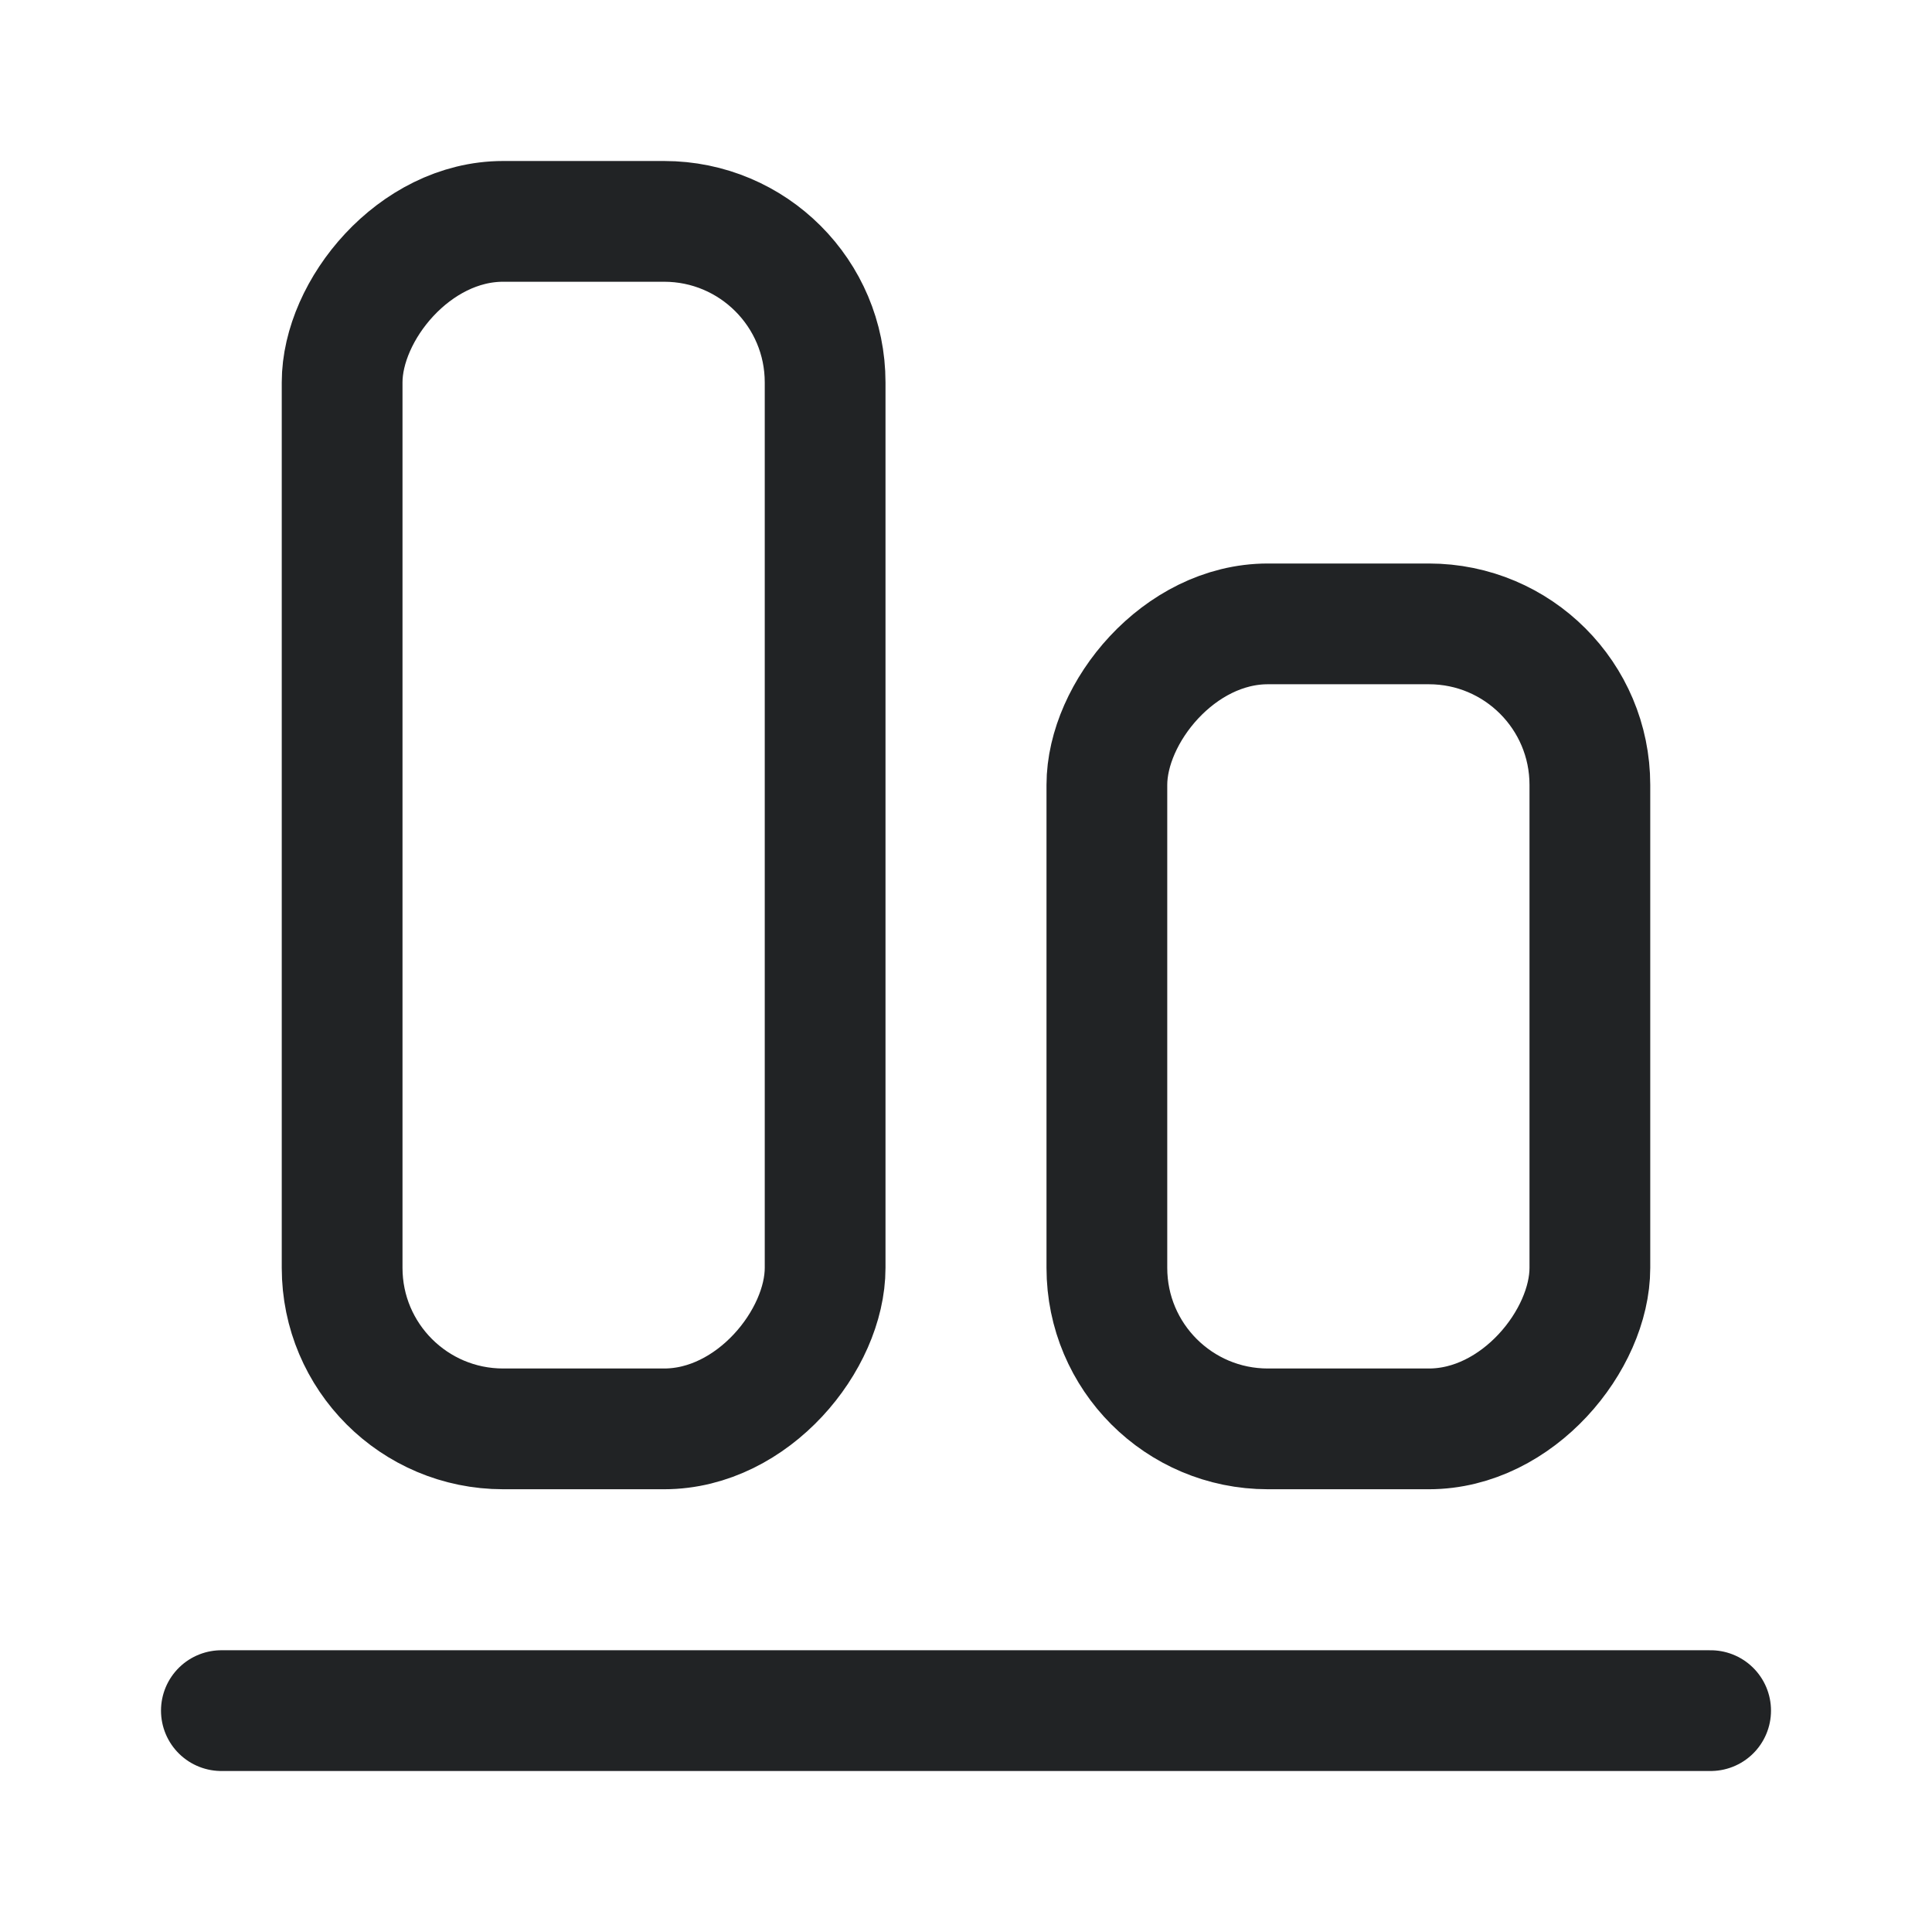 <svg width="24" height="24" viewBox="0 0 24 24" fill="none" xmlns="http://www.w3.org/2000/svg">
<path d="M2.75 21.25H21.25" stroke="#212325" stroke-width="1.5" stroke-linecap="round" stroke-linejoin="round"/>
<rect width="6" height="10" rx="2" transform="matrix(-1 0 0 1 19.75 7.75)" stroke="#212325" stroke-width="1.5" stroke-linecap="round" stroke-linejoin="round"/>
<rect width="6" height="15" rx="2" transform="matrix(-1 0 0 1 10.25 2.75)" stroke="#212325" stroke-width="1.5" stroke-linecap="round" stroke-linejoin="round"/>
</svg>
